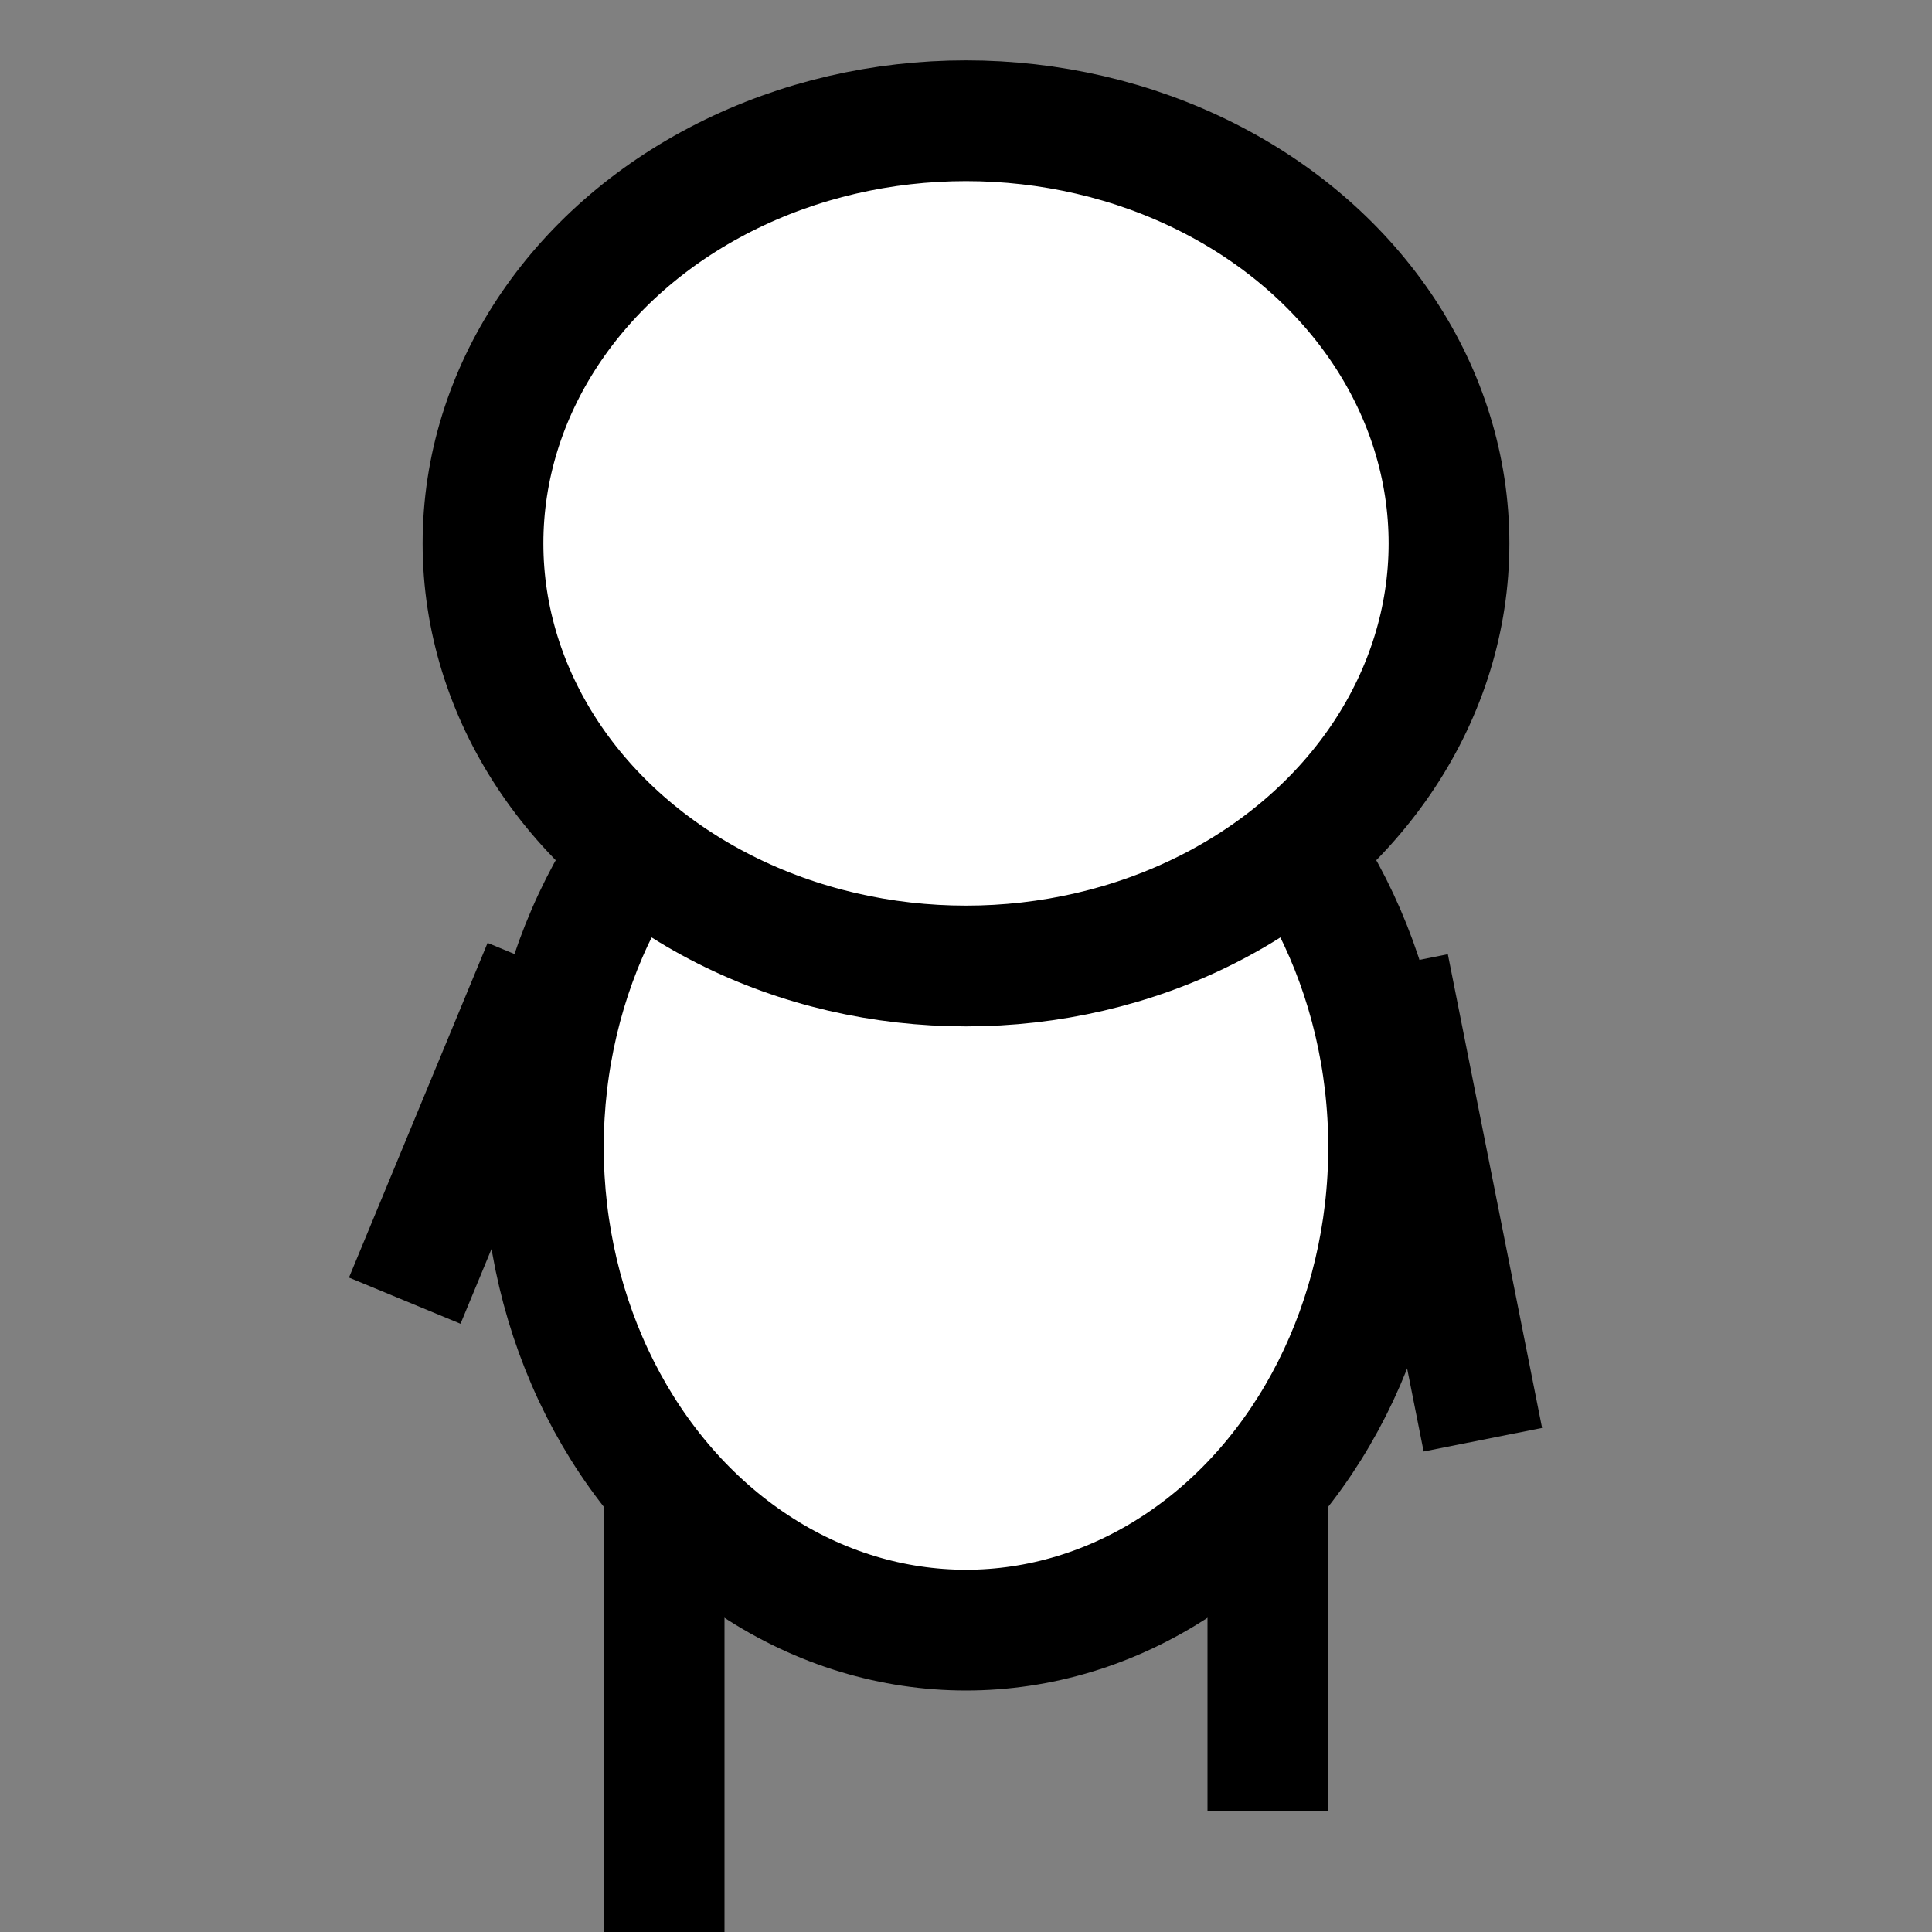 <svg xmlns="http://www.w3.org/2000/svg" viewBox="0 0 16 16">
  <rect x="0" y="0" width="16" height="16" fill="#808080" stroke="none"/>
  <defs>
    
    <g id="head">
      
  <ellipse rx="4" ry="3.5" stroke="#000" fill="#fff" />

    </g>
    
    <g id="body">
      
  <ellipse cx="" rx="3.5" ry="4" stroke="#000" fill="#fff" />

    </g>
    
    <g id="arm_r">
      
  <line x2="0" y2="4" stroke="#000" />

    </g>
    
    <g id="arm_l">
      
  <line x2="0" y2="4" stroke="#000" />

    </g>
    
    <g id="leg_r">
      
  <line x2="0" y2="4" stroke="#000" />

    </g>
    
    <g id="leg_l">
      
  <line x2="0" y2="4" stroke="#000" />

    </g>
    
  </defs>
  <g transform="translate(8, 4.5) scale(1, 1)">
    <g transform="translate(-2.5, 7.5)">
      <use href="#leg_l" />
    </g>
    <g transform="translate(2.5, 7.5) scale(1, 0.75)">
      <use href="#leg_r" />
    </g>
    <g transform="translate(0, 5)">
      <use href="#body" />
    </g>
    <g transform="translate(-3.5, 3.5) rotate(22.5) scale(1, 0.75)">
      <use href="#arm_l" />
    </g>
    <g transform="translate(3.5, 3.5) rotate(-11.25)">
      <use href="#arm_r" />
    </g>
    <g>
      <use href="#head"/>
    </g>
  </g>
</svg>
